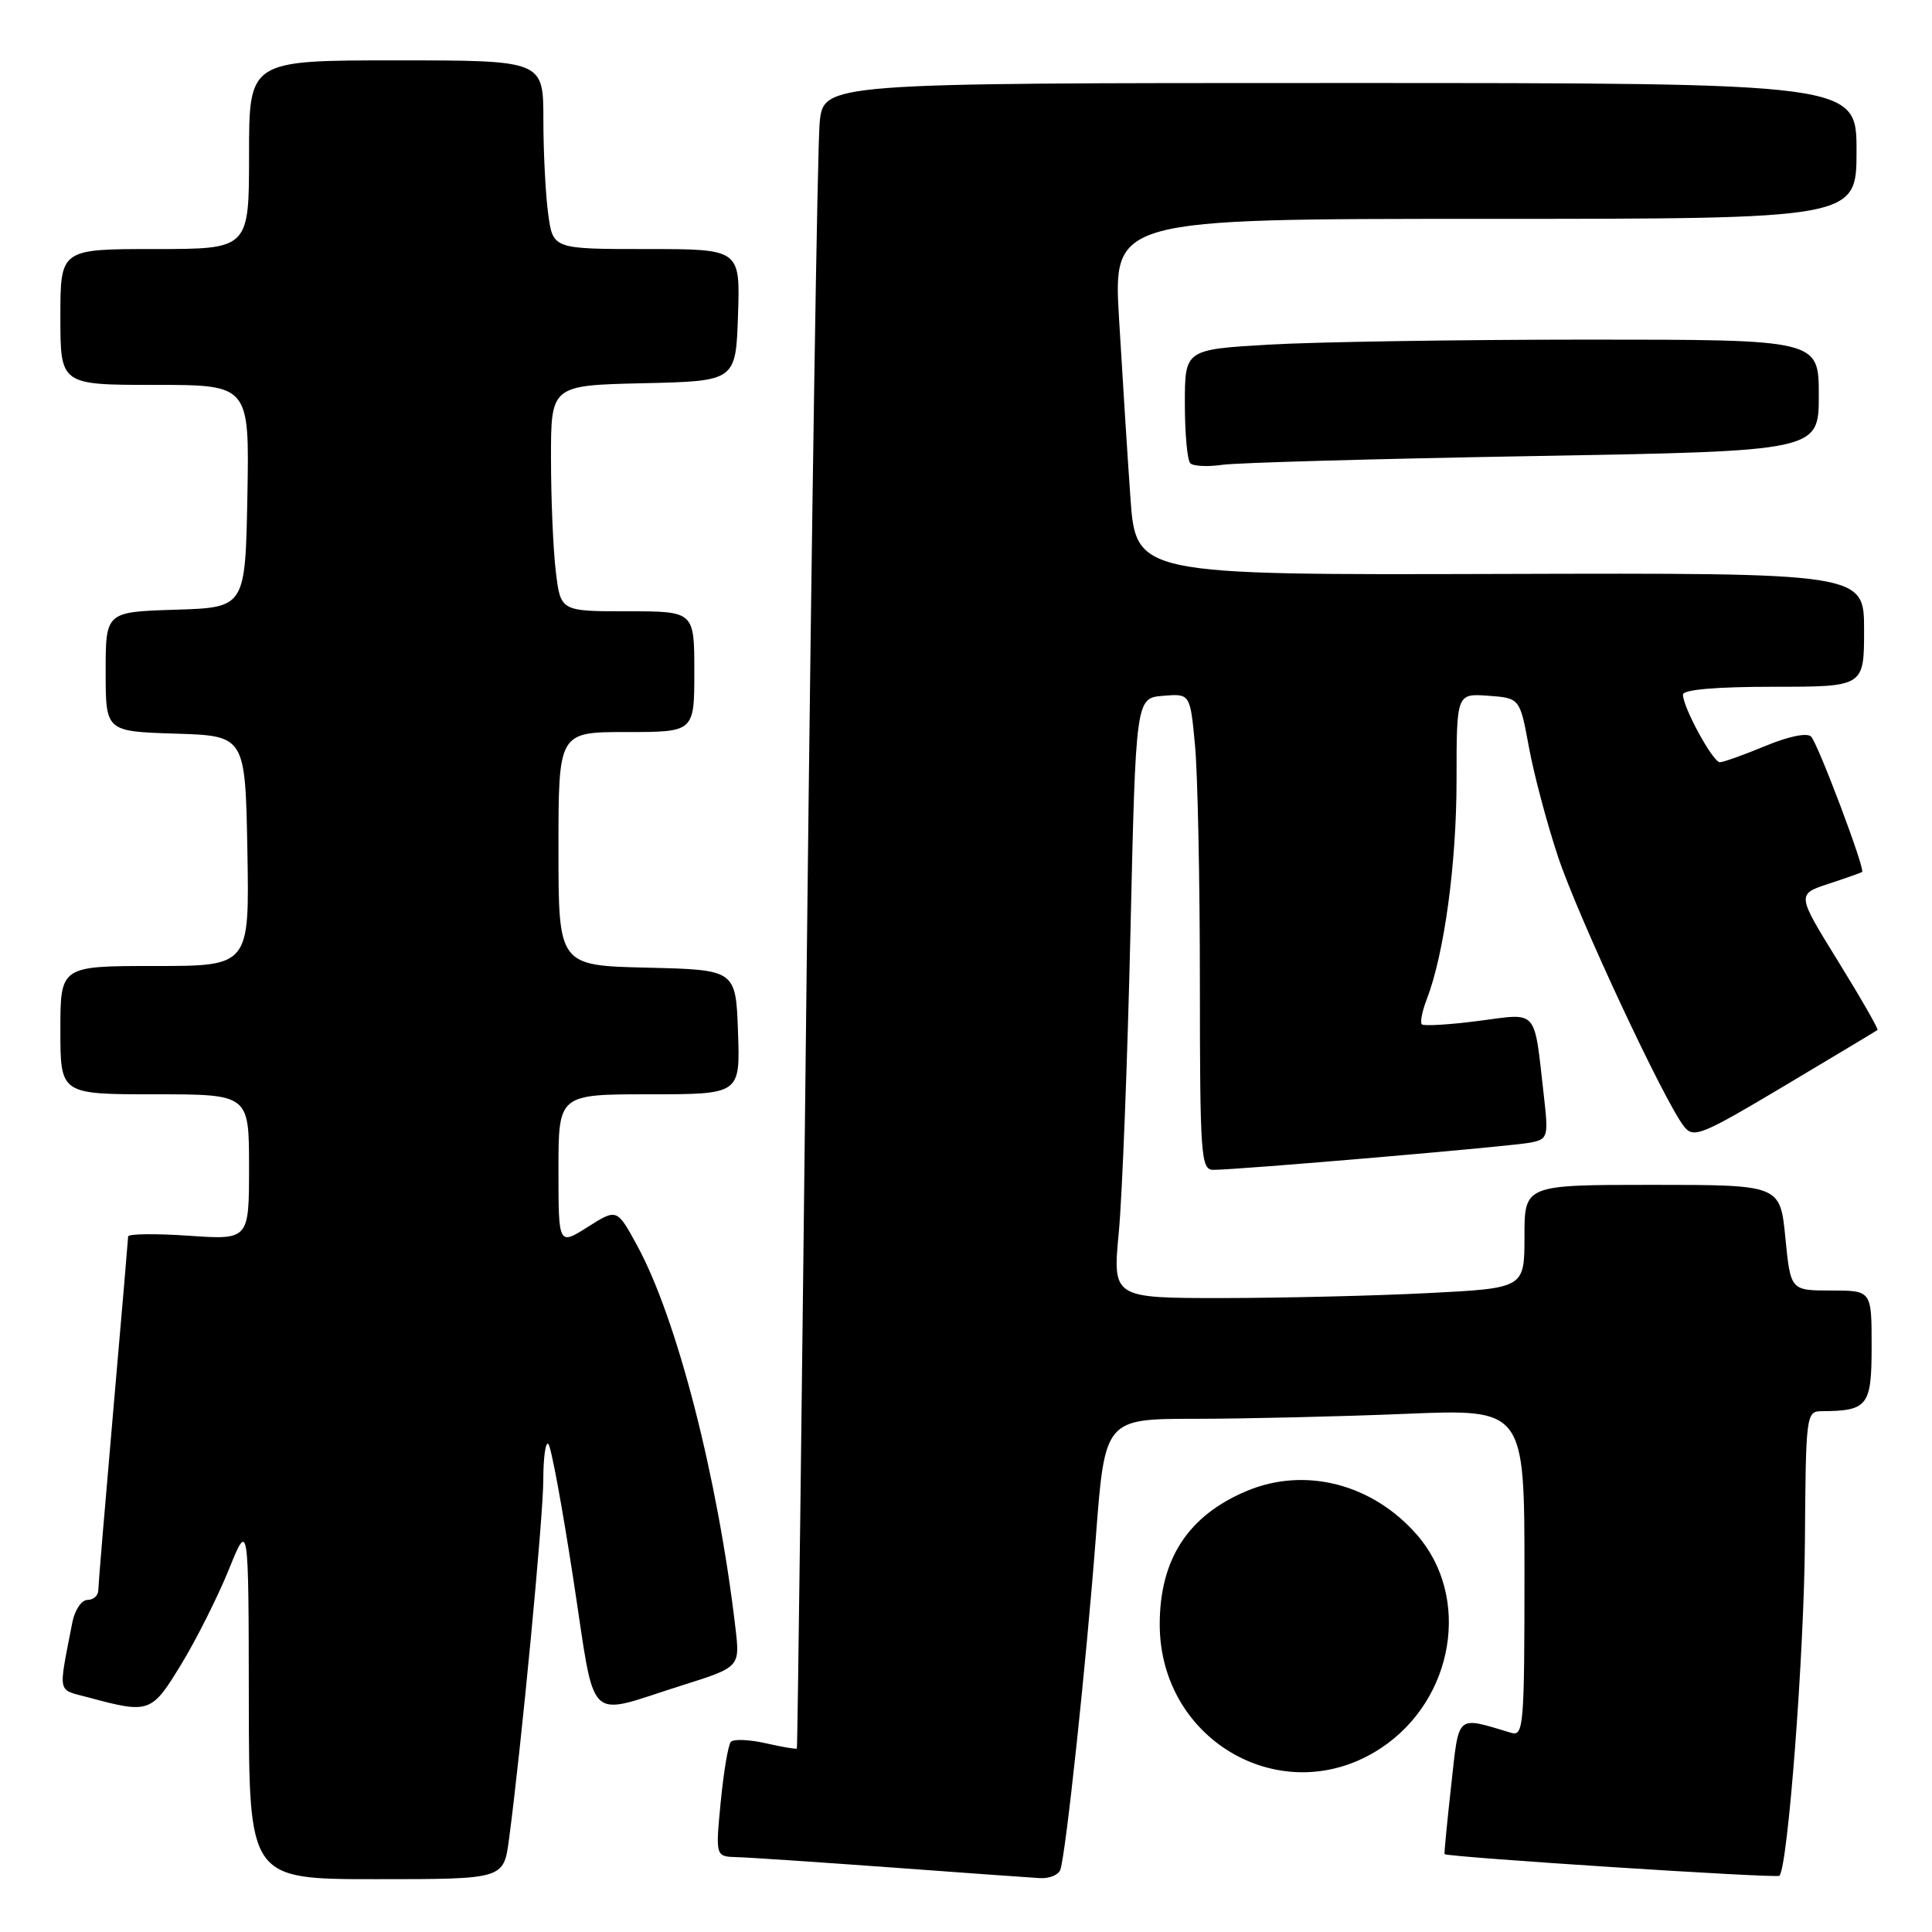 <?xml version="1.0" encoding="UTF-8" standalone="no"?>
<!DOCTYPE svg PUBLIC "-//W3C//DTD SVG 1.1//EN" "http://www.w3.org/Graphics/SVG/1.1/DTD/svg11.dtd" >
<svg xmlns="http://www.w3.org/2000/svg" xmlns:xlink="http://www.w3.org/1999/xlink" version="1.1" viewBox="0 0 256 256">
 <g >
 <path fill="currentColor"
d=" M 67.44 243.75 C 69.08 231.48 71.98 201.07 71.99 196.08 C 71.99 193.10 72.30 190.97 72.66 191.33 C 73.03 191.69 74.52 199.76 75.97 209.25 C 79.00 228.95 77.43 227.40 90.28 223.35 C 98.06 220.90 98.06 220.90 97.45 215.70 C 95.11 195.75 89.71 174.75 84.43 165.05 C 81.75 160.13 81.75 160.13 77.88 162.58 C 74.00 165.03 74.00 165.03 74.00 155.01 C 74.00 145.00 74.00 145.00 86.04 145.00 C 98.08 145.00 98.08 145.00 97.79 136.75 C 97.50 128.50 97.50 128.50 85.75 128.22 C 74.00 127.94 74.00 127.94 74.00 112.47 C 74.00 97.00 74.00 97.00 83.00 97.00 C 92.00 97.00 92.00 97.00 92.00 89.00 C 92.00 81.00 92.00 81.00 83.14 81.00 C 74.28 81.00 74.28 81.00 73.65 75.75 C 73.30 72.86 73.01 66.13 73.01 60.78 C 73.00 51.06 73.00 51.06 85.25 50.78 C 97.50 50.50 97.50 50.50 97.79 41.75 C 98.08 33.00 98.08 33.00 85.67 33.00 C 73.27 33.00 73.27 33.00 72.64 28.36 C 72.29 25.81 72.00 20.18 72.00 15.86 C 72.00 8.00 72.00 8.00 52.50 8.00 C 33.00 8.00 33.00 8.00 33.00 20.50 C 33.00 33.00 33.00 33.00 20.50 33.00 C 8.00 33.00 8.00 33.00 8.00 42.00 C 8.00 51.00 8.00 51.00 20.53 51.00 C 33.05 51.00 33.05 51.00 32.78 65.75 C 32.50 80.50 32.50 80.50 23.25 80.79 C 14.00 81.08 14.00 81.08 14.00 89.00 C 14.00 96.92 14.00 96.92 23.25 97.21 C 32.50 97.50 32.50 97.50 32.78 112.75 C 33.05 128.00 33.05 128.00 20.53 128.00 C 8.00 128.00 8.00 128.00 8.00 136.50 C 8.00 145.00 8.00 145.00 20.50 145.00 C 33.00 145.00 33.00 145.00 33.00 154.64 C 33.00 164.29 33.00 164.29 25.00 163.74 C 20.60 163.44 16.99 163.48 16.98 163.84 C 16.97 164.21 16.08 174.62 15.00 187.00 C 13.92 199.38 13.03 210.06 13.02 210.75 C 13.01 211.44 12.36 212.00 11.58 212.00 C 10.80 212.00 9.90 213.35 9.58 215.00 C 7.71 224.68 7.52 223.79 11.68 224.91 C 19.81 227.10 20.08 227.00 24.03 220.50 C 26.04 217.20 28.86 211.57 30.31 208.00 C 32.94 201.50 32.94 201.50 32.97 225.25 C 33.00 249.00 33.00 249.00 49.87 249.00 C 66.74 249.00 66.74 249.00 67.44 243.75 Z  M 140.50 247.75 C 141.23 245.64 143.93 220.37 145.20 203.75 C 146.40 188.00 146.40 188.00 158.45 188.00 C 165.08 187.99 177.59 187.70 186.25 187.34 C 202.00 186.69 202.00 186.69 202.00 208.41 C 202.00 228.63 201.88 230.10 200.25 229.61 C 192.84 227.41 193.36 226.96 192.28 236.67 C 191.74 241.53 191.35 245.58 191.41 245.68 C 191.66 246.07 235.43 248.91 235.78 248.55 C 236.90 247.43 239.06 219.14 239.16 204.25 C 239.28 187.40 239.33 187.00 241.39 186.99 C 247.51 186.95 248.00 186.30 248.00 178.38 C 248.00 171.00 248.00 171.00 242.63 171.00 C 237.26 171.00 237.26 171.00 236.57 164.00 C 235.88 157.00 235.88 157.00 218.94 157.00 C 202.00 157.00 202.00 157.00 202.00 163.85 C 202.00 170.69 202.00 170.69 189.25 171.34 C 182.24 171.70 169.96 171.99 161.96 172.00 C 147.42 172.00 147.42 172.00 148.25 163.25 C 148.70 158.44 149.40 140.55 149.79 123.50 C 150.50 92.50 150.50 92.50 154.10 92.20 C 157.70 91.90 157.70 91.90 158.34 98.70 C 158.70 102.44 158.99 116.64 158.99 130.25 C 159.00 153.15 159.13 155.00 160.75 155.01 C 163.97 155.02 200.47 151.89 202.86 151.39 C 205.10 150.93 205.19 150.63 204.57 145.20 C 203.23 133.46 203.91 134.24 195.89 135.28 C 192.02 135.78 188.65 135.98 188.40 135.73 C 188.15 135.48 188.44 133.98 189.06 132.39 C 191.38 126.36 193.00 114.41 193.00 103.35 C 193.00 91.89 193.00 91.89 197.20 92.19 C 201.39 92.50 201.39 92.50 202.59 99.00 C 203.24 102.58 204.98 109.10 206.44 113.50 C 209.06 121.39 220.48 145.85 223.13 149.25 C 224.40 150.87 225.38 150.48 236.50 143.85 C 243.10 139.91 248.63 136.60 248.78 136.48 C 248.93 136.37 246.59 132.28 243.57 127.39 C 238.07 118.50 238.07 118.50 242.29 117.11 C 244.60 116.35 246.61 115.64 246.74 115.54 C 247.18 115.20 240.89 98.53 239.98 97.60 C 239.45 97.06 236.98 97.57 233.91 98.85 C 231.06 100.03 228.35 101.00 227.89 101.00 C 226.97 101.00 223.00 93.73 223.00 92.04 C 223.00 91.38 227.36 91.00 235.00 91.00 C 247.00 91.00 247.00 91.00 247.00 83.46 C 247.00 75.91 247.00 75.91 198.75 76.05 C 150.50 76.19 150.50 76.19 149.78 65.85 C 149.38 60.16 148.71 49.54 148.28 42.25 C 147.50 29.00 147.50 29.00 196.75 29.00 C 246.00 29.00 246.00 29.00 246.00 20.00 C 246.00 11.00 246.00 11.00 177.57 11.00 C 109.14 11.00 109.14 11.00 108.61 16.25 C 108.32 19.14 107.55 68.75 106.91 126.50 C 106.27 184.25 105.68 231.59 105.59 231.69 C 105.51 231.80 103.66 231.49 101.47 230.99 C 99.29 230.50 97.21 230.41 96.85 230.80 C 96.49 231.18 95.89 234.76 95.50 238.75 C 94.80 246.00 94.80 246.00 97.65 246.08 C 99.22 246.12 108.38 246.74 118.00 247.44 C 127.62 248.15 136.53 248.79 137.78 248.86 C 139.04 248.94 140.26 248.44 140.50 247.75 Z  M 182.99 231.63 C 192.70 225.20 194.97 211.59 187.71 203.32 C 181.82 196.61 172.94 194.33 165.23 197.55 C 157.45 200.80 153.68 206.57 153.67 215.21 C 153.66 230.82 170.20 240.09 182.99 231.63 Z  M 203.25 60.43 C 241.00 59.77 241.00 59.77 241.00 52.38 C 241.00 45.00 241.00 45.00 210.25 45.00 C 193.34 45.01 174.44 45.30 168.25 45.66 C 157.00 46.31 157.00 46.31 157.00 53.49 C 157.00 57.44 157.32 60.99 157.72 61.38 C 158.11 61.78 160.03 61.87 161.97 61.59 C 163.91 61.31 182.49 60.79 203.25 60.43 Z "/>
</g>
</svg>
